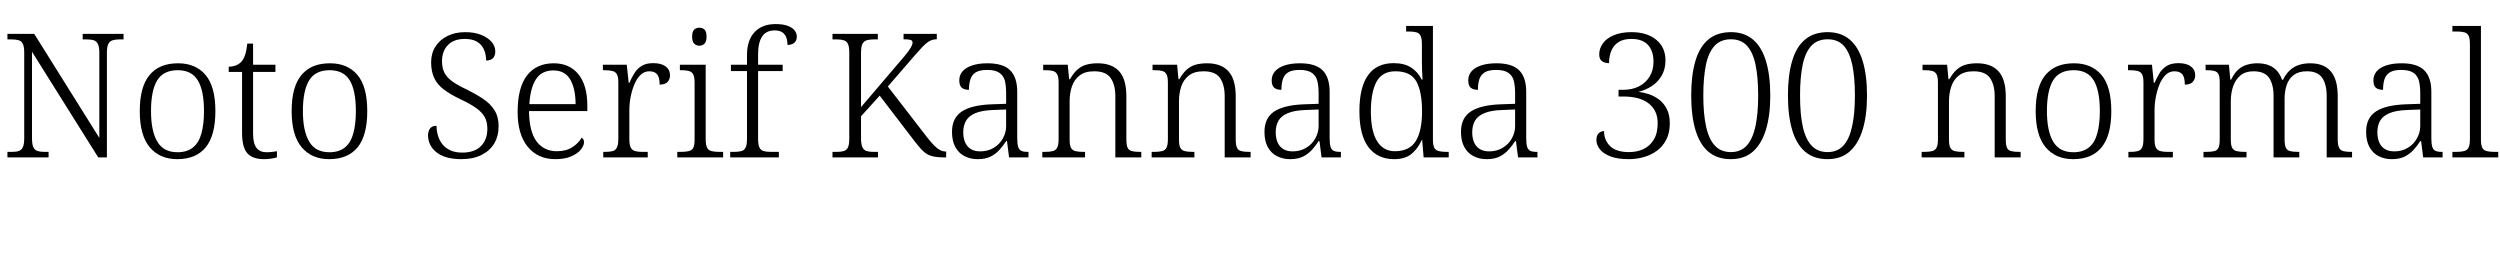 <svg xmlns="http://www.w3.org/2000/svg" xmlns:xlink="http://www.w3.org/1999/xlink" width="346.824" height="38.88"><path fill="black" d="M6.74 21.84L1.03 21.84L1.03 21.07L1.68 21.07Q2.26 21.07 2.63 20.94Q3 20.81 3.18 20.40Q3.36 19.99 3.36 19.18L3.36 19.18L3.36 7.32Q3.36 6.50 3.18 6.11Q3 5.71 2.62 5.59Q2.23 5.47 1.68 5.47L1.68 5.47L1.03 5.47L1.03 4.70L4.75 4.70L13.78 19.13L13.78 7.32Q13.78 6.50 13.58 6.11Q13.39 5.71 13.02 5.59Q12.65 5.47 12.07 5.47L12.07 5.47L11.47 5.47L11.47 4.70L17.14 4.70L17.14 5.47L16.51 5.47Q15.96 5.47 15.58 5.60Q15.19 5.74 15.01 6.13Q14.83 6.53 14.83 7.37L14.83 7.37L14.83 21.84L13.63 21.84L4.44 7.18L4.44 19.18Q4.44 19.99 4.62 20.40Q4.80 20.81 5.18 20.94Q5.57 21.07 6.12 21.07L6.12 21.07L6.74 21.07L6.74 21.84ZM24.60 22.08L24.60 22.08Q22.18 22.08 20.78 20.44Q19.39 18.79 19.39 15.41L19.39 15.41Q19.39 12.05 20.74 10.42Q22.08 8.78 24.70 8.78L24.70 8.78Q27.14 8.78 28.51 10.39Q29.88 12 29.88 15.41L29.88 15.41Q29.88 18.79 28.54 20.44Q27.19 22.08 24.60 22.08ZM24.62 21.12L24.62 21.12Q25.97 21.12 26.78 20.45Q27.60 19.78 27.95 18.49Q28.30 17.21 28.30 15.41L28.30 15.41Q28.30 12.55 27.44 11.15Q26.59 9.74 24.67 9.74L24.67 9.74Q22.66 9.74 21.80 11.16Q20.95 12.58 20.95 15.41L20.95 15.41Q20.95 18.17 21.82 19.64Q22.68 21.12 24.62 21.12ZM36.65 22.08L36.65 22.08Q35.02 22.08 34.30 21.25Q33.58 20.42 33.58 18.41L33.58 18.41L33.58 9.98L31.73 9.98L31.73 9.26Q32.18 9.26 32.65 9.10Q33.12 8.93 33.43 8.62L33.43 8.62Q33.77 8.28 33.98 7.68Q34.20 7.08 34.30 6.05L34.30 6.05L35.11 6.05L35.11 8.98L38.21 8.98L38.21 9.98L35.11 9.98L35.11 18.55Q35.11 19.90 35.58 20.51Q36.05 21.12 36.96 21.12L36.96 21.12Q37.37 21.12 37.70 21.08Q38.04 21.05 38.42 20.98L38.42 20.98L38.42 21.82Q38.09 21.94 37.60 22.01Q37.10 22.08 36.65 22.08ZM45.67 22.08L45.67 22.08Q43.25 22.08 41.86 20.44Q40.46 18.79 40.46 15.41L40.46 15.41Q40.46 12.05 41.81 10.42Q43.15 8.78 45.77 8.78L45.77 8.78Q48.22 8.78 49.58 10.39Q50.95 12 50.95 15.41L50.95 15.41Q50.95 18.79 49.61 20.44Q48.26 22.08 45.67 22.08ZM45.70 21.12L45.70 21.12Q47.04 21.12 47.86 20.45Q48.67 19.78 49.02 18.49Q49.37 17.21 49.37 15.41L49.37 15.41Q49.37 12.55 48.52 11.15Q47.66 9.74 45.74 9.74L45.74 9.74Q43.73 9.74 42.88 11.16Q42.02 12.58 42.02 15.41L42.02 15.41Q42.02 18.17 42.89 19.64Q43.75 21.12 45.70 21.12ZM64.01 22.08L64.01 22.08Q62.86 22.08 61.98 21.83Q61.10 21.58 60.53 21.11Q59.95 20.64 59.66 20.04Q59.38 19.44 59.38 18.74L59.38 18.74Q59.38 18.36 59.52 18.06Q59.66 17.76 59.92 17.60Q60.17 17.45 60.55 17.45L60.55 17.45Q60.58 18.53 60.97 19.37Q61.37 20.21 62.15 20.69Q62.93 21.17 64.13 21.17L64.13 21.17Q65.83 21.17 66.72 20.27Q67.61 19.37 67.61 17.86L67.61 17.86Q67.61 16.92 67.25 16.25Q66.89 15.58 66.06 14.99Q65.23 14.40 63.84 13.75L63.84 13.75Q62.45 13.08 61.55 12.40Q60.65 11.71 60.23 10.80Q59.81 9.89 59.81 8.64L59.81 8.64Q59.81 7.39 60.41 6.46Q61.01 5.52 62.08 4.99Q63.14 4.46 64.54 4.46L64.54 4.46Q65.83 4.46 66.76 4.84Q67.68 5.21 68.20 5.81Q68.71 6.41 68.71 7.13L68.71 7.13Q68.71 7.75 68.38 8.08Q68.04 8.40 67.44 8.40L67.44 8.40Q67.44 7.54 67.13 6.85Q66.82 6.17 66.17 5.78Q65.52 5.40 64.49 5.40L64.49 5.40Q62.95 5.40 62.14 6.25Q61.32 7.10 61.32 8.47L61.32 8.47Q61.32 9.46 61.68 10.13Q62.04 10.80 62.80 11.33Q63.55 11.86 64.78 12.43L64.78 12.43Q66.05 13.06 67.03 13.72Q68.02 14.38 68.59 15.28Q69.17 16.18 69.17 17.50L69.17 17.50Q69.17 18.89 68.56 19.91Q67.94 20.93 66.79 21.50Q65.64 22.08 64.01 22.08ZM77.04 22.08L77.04 22.08Q74.62 22.08 73.21 20.36Q71.81 18.65 71.81 15.53L71.81 15.53Q71.81 12.14 73.12 10.46Q74.42 8.78 76.82 8.78L76.82 8.78Q79.01 8.78 80.24 10.30Q81.48 11.81 81.48 14.66L81.48 14.66L81.48 15.41L73.39 15.41Q73.42 18.26 74.44 19.62Q75.46 20.98 77.26 20.98L77.26 20.98Q78.55 20.98 79.40 20.42Q80.26 19.87 80.69 19.10L80.69 19.10Q80.83 19.18 80.93 19.34Q81.02 19.51 81.02 19.75L81.02 19.75Q81.02 20.18 80.59 20.74Q80.16 21.29 79.27 21.68Q78.38 22.08 77.04 22.08ZM73.44 14.45L79.85 14.45Q79.85 12.34 79.12 11.05Q78.38 9.77 76.78 9.77L76.78 9.77Q75.14 9.77 74.35 11.00Q73.56 12.24 73.44 14.45L73.44 14.45ZM89.86 21.84L83.69 21.84L83.69 21.07L83.98 21.07Q84.60 21.07 85.00 20.96Q85.39 20.86 85.58 20.47Q85.78 20.09 85.78 19.27L85.78 19.27L85.78 11.45Q85.78 10.66 85.58 10.31Q85.39 9.96 84.97 9.85Q84.55 9.74 83.86 9.74L83.86 9.74L83.64 9.74L83.64 8.98L86.95 8.98L87.22 11.50L87.31 11.50Q87.62 10.78 88.01 10.15Q88.39 9.53 89.02 9.14Q89.64 8.76 90.62 8.76L90.62 8.76Q91.75 8.76 92.35 9.22Q92.95 9.67 92.95 10.46L92.95 10.46Q92.95 10.99 92.62 11.36Q92.28 11.74 91.51 11.74L91.51 11.74Q91.51 10.73 91.16 10.31Q90.82 9.89 90.07 9.89L90.07 9.89Q89.38 9.89 88.86 10.39Q88.34 10.90 88.01 11.70Q87.67 12.50 87.49 13.44Q87.31 14.38 87.31 15.26L87.31 15.26L87.31 19.34Q87.31 20.14 87.52 20.50Q87.72 20.86 88.12 20.96Q88.51 21.07 89.11 21.07L89.11 21.07L89.86 21.07L89.86 21.84ZM100.32 21.84L93.96 21.84L93.96 21.07L94.44 21.07Q95.14 21.07 95.56 20.96Q95.98 20.86 96.17 20.51Q96.36 20.16 96.36 19.39L96.36 19.39L96.36 11.50Q96.36 10.68 96.17 10.32Q95.98 9.96 95.58 9.85Q95.18 9.74 94.56 9.74L94.56 9.74L94.32 9.74L94.32 8.98L97.90 8.98L97.90 19.32Q97.90 20.11 98.09 20.48Q98.28 20.86 98.70 20.96Q99.12 21.07 99.82 21.07L99.82 21.07L100.32 21.07L100.32 21.84ZM97.03 6.34L97.03 6.34Q96.60 6.34 96.31 6.06Q96.02 5.78 96.02 5.09L96.02 5.09Q96.02 4.37 96.31 4.10Q96.60 3.84 97.03 3.84L97.03 3.84Q97.44 3.84 97.73 4.10Q98.02 4.37 98.02 5.09L98.02 5.09Q98.02 5.78 97.73 6.06Q97.44 6.34 97.03 6.34ZM108.05 21.84L101.30 21.84L101.30 21.07L101.83 21.07Q102.46 21.07 102.85 20.96Q103.25 20.86 103.44 20.47Q103.63 20.09 103.63 19.27L103.63 19.27L103.63 9.86L101.40 9.86L101.40 8.98L103.63 8.98L103.63 7.63Q103.63 5.57 104.69 4.45Q105.74 3.34 107.59 3.34L107.59 3.34Q108.62 3.34 109.27 3.58Q109.92 3.82 110.23 4.21Q110.54 4.61 110.54 5.06L110.54 5.06Q110.54 5.45 110.38 5.71Q110.21 5.98 109.91 6.11Q109.61 6.24 109.25 6.24L109.25 6.24Q109.25 5.69 109.09 5.23Q108.94 4.78 108.55 4.50Q108.17 4.22 107.47 4.22L107.47 4.22Q106.27 4.22 105.72 5.08Q105.17 5.93 105.17 7.51L105.17 7.51L105.17 8.98L108.58 8.98L108.58 9.86L105.17 9.86L105.17 19.27Q105.17 20.09 105.36 20.47Q105.55 20.86 105.95 20.96Q106.34 21.07 106.97 21.07L106.97 21.07L108.05 21.07L108.05 21.84ZM121.80 21.84L115.49 21.84L115.49 21.07L116.14 21.07Q116.69 21.07 117.07 20.95Q117.46 20.83 117.64 20.44Q117.82 20.04 117.82 19.22L117.82 19.22L117.82 7.32Q117.82 6.50 117.64 6.11Q117.46 5.71 117.07 5.59Q116.69 5.47 116.14 5.47L116.14 5.47L115.49 5.47L115.49 4.70L121.78 4.70L121.78 5.47L121.13 5.47Q120.58 5.47 120.19 5.60Q119.81 5.74 119.63 6.13Q119.45 6.53 119.45 7.37L119.45 7.37L119.45 14.86L125.21 8.11Q125.78 7.44 126.07 7.03Q126.36 6.62 126.48 6.36Q126.60 6.10 126.60 5.90L126.60 5.90Q126.60 5.62 126.30 5.53Q126 5.45 125.35 5.45L125.35 5.45L125.35 4.70L129.96 4.70L129.96 5.45Q129.38 5.45 128.93 5.71Q128.47 5.98 128.00 6.47Q127.54 6.96 126.91 7.68L126.91 7.68L123.17 12L128.64 19.08Q129.19 19.78 129.62 20.21Q130.06 20.64 130.44 20.83Q130.82 21.02 131.21 21.02L131.21 21.02L131.26 21.02L131.26 21.84L131.04 21.84Q130.22 21.84 129.66 21.74Q129.10 21.65 128.65 21.40Q128.21 21.14 127.79 20.69Q127.37 20.23 126.84 19.54L126.84 19.54L122.04 13.27L119.45 16.13L119.45 19.18Q119.45 19.99 119.63 20.40Q119.81 20.81 120.19 20.94Q120.58 21.07 121.13 21.07L121.13 21.07L121.80 21.07L121.80 21.84ZM135.62 22.08L135.62 22.08Q134.64 22.08 133.82 21.67Q133.01 21.26 132.54 20.41Q132.07 19.56 132.07 18.29L132.07 18.29Q132.07 16.37 133.43 15.47Q134.78 14.57 137.59 14.47L137.59 14.47L139.58 14.40L139.58 12.91Q139.58 11.98 139.42 11.26Q139.25 10.54 138.67 10.12Q138.10 9.70 136.94 9.70L136.94 9.70Q135.91 9.70 135.36 10.04Q134.81 10.39 134.62 11.02Q134.42 11.64 134.42 12.46L134.42 12.46Q133.75 12.46 133.42 12.16Q133.08 11.86 133.08 11.14L133.08 11.14Q133.08 10.44 133.52 9.91Q133.97 9.38 134.86 9.08Q135.74 8.78 136.99 8.78L136.99 8.78Q139.18 8.78 140.15 9.76Q141.12 10.73 141.12 12.74L141.12 12.74L141.12 19.15Q141.12 19.92 141.24 20.34Q141.36 20.76 141.67 20.92Q141.98 21.07 142.58 21.07L142.58 21.07L142.68 21.07L142.68 21.84L139.99 21.84L139.70 19.58L139.58 19.58Q139.20 20.18 138.68 20.76Q138.17 21.34 137.45 21.71Q136.73 22.08 135.62 22.08ZM135.98 21L135.98 21Q137.04 21 137.86 20.51Q138.67 20.02 139.13 19.20Q139.58 18.38 139.58 17.50L139.58 17.50L139.58 15.19L137.81 15.26Q136.22 15.31 135.31 15.70Q134.40 16.08 134.02 16.75Q133.63 17.42 133.63 18.36L133.63 18.36Q133.63 19.13 133.88 19.73Q134.14 20.33 134.65 20.66Q135.17 21 135.98 21ZM150.53 21.84L144.60 21.84L144.60 21.07L144.94 21.07Q145.66 21.07 146.06 20.96Q146.47 20.86 146.66 20.48Q146.86 20.11 146.86 19.32L146.86 19.32L146.86 11.45Q146.86 10.66 146.66 10.31Q146.47 9.96 146.09 9.85Q145.70 9.74 145.08 9.74L145.08 9.74L144.72 9.74L144.72 8.98L148.13 8.98L148.32 10.99L148.44 10.99Q148.94 10.10 149.51 9.62Q150.07 9.14 150.76 8.96Q151.44 8.78 152.28 8.78L152.28 8.78Q154.25 8.78 155.26 9.89Q156.26 10.99 156.26 13.37L156.26 13.37L156.26 19.32Q156.26 20.11 156.43 20.48Q156.60 20.86 157.01 20.96Q157.42 21.07 158.09 21.07L158.09 21.07L158.33 21.07L158.33 21.84L154.73 21.84L154.73 13.34Q154.73 11.76 154.08 10.82Q153.43 9.89 151.80 9.89L151.80 9.89Q150.50 9.89 149.76 10.48Q149.02 11.06 148.70 12.01Q148.39 12.96 148.39 14.02L148.39 14.02L148.39 19.39Q148.39 20.16 148.58 20.51Q148.78 20.86 149.18 20.96Q149.59 21.07 150.29 21.07L150.29 21.07L150.53 21.07L150.53 21.84ZM165.70 21.84L159.77 21.84L159.77 21.07L160.10 21.07Q160.82 21.07 161.23 20.96Q161.64 20.86 161.83 20.48Q162.02 20.11 162.02 19.32L162.02 19.32L162.02 11.45Q162.02 10.66 161.83 10.31Q161.64 9.96 161.26 9.85Q160.87 9.74 160.25 9.74L160.25 9.74L159.89 9.74L159.89 8.98L163.30 8.98L163.49 10.99L163.61 10.99Q164.11 10.10 164.68 9.62Q165.24 9.14 165.92 8.96Q166.61 8.78 167.45 8.78L167.45 8.78Q169.42 8.78 170.42 9.89Q171.43 10.99 171.43 13.37L171.43 13.37L171.43 19.32Q171.43 20.11 171.60 20.48Q171.77 20.86 172.18 20.96Q172.58 21.07 173.26 21.07L173.26 21.07L173.50 21.07L173.50 21.84L169.90 21.84L169.90 13.34Q169.90 11.76 169.25 10.82Q168.60 9.89 166.97 9.89L166.97 9.89Q165.67 9.89 164.93 10.48Q164.18 11.06 163.87 12.01Q163.56 12.96 163.56 14.02L163.56 14.02L163.56 19.39Q163.56 20.16 163.75 20.51Q163.94 20.86 164.35 20.96Q164.76 21.07 165.46 21.07L165.46 21.07L165.70 21.07L165.70 21.84ZM178.97 22.08L178.97 22.08Q177.98 22.08 177.17 21.67Q176.35 21.26 175.88 20.41Q175.42 19.56 175.42 18.29L175.42 18.29Q175.42 16.37 176.77 15.47Q178.13 14.57 180.94 14.47L180.94 14.47L182.93 14.40L182.93 12.91Q182.93 11.98 182.76 11.26Q182.59 10.54 182.02 10.12Q181.44 9.70 180.29 9.70L180.29 9.70Q179.26 9.70 178.70 10.04Q178.15 10.39 177.96 11.02Q177.77 11.64 177.77 12.46L177.77 12.46Q177.10 12.46 176.76 12.16Q176.42 11.86 176.42 11.14L176.42 11.14Q176.42 10.44 176.87 9.91Q177.31 9.38 178.20 9.08Q179.09 8.78 180.34 8.78L180.34 8.78Q182.52 8.78 183.49 9.76Q184.46 10.73 184.46 12.74L184.46 12.74L184.46 19.15Q184.46 19.92 184.58 20.34Q184.70 20.76 185.02 20.92Q185.33 21.07 185.93 21.07L185.93 21.07L186.02 21.07L186.02 21.84L183.34 21.84L183.05 19.58L182.93 19.58Q182.54 20.18 182.03 20.76Q181.51 21.34 180.79 21.71Q180.07 22.08 178.97 22.08ZM179.33 21L179.33 21Q180.38 21 181.20 20.51Q182.02 20.02 182.47 19.20Q182.93 18.38 182.93 17.50L182.93 17.50L182.93 15.19L181.15 15.26Q179.57 15.31 178.66 15.70Q177.74 16.08 177.36 16.75Q176.98 17.42 176.98 18.36L176.98 18.36Q176.98 19.13 177.23 19.73Q177.48 20.33 178.00 20.66Q178.51 21 179.33 21ZM193.42 22.08L193.42 22.08Q191.11 22.08 189.85 20.42Q188.59 18.77 188.59 15.43L188.59 15.43Q188.59 12.10 189.79 10.43Q190.99 8.76 193.34 8.76L193.34 8.76Q194.83 8.76 195.78 9.38Q196.73 10.01 197.23 11.04L197.23 11.04L197.35 11.04Q197.30 10.39 197.28 9.71Q197.26 9.02 197.26 8.47L197.26 8.47L197.26 6.12Q197.26 5.30 197.06 4.94Q196.87 4.58 196.48 4.48Q196.08 4.37 195.46 4.37L195.46 4.37L195.07 4.37L195.07 3.60L198.79 3.60L198.79 19.37Q198.79 20.14 198.98 20.50Q199.18 20.86 199.60 20.96Q200.02 21.07 200.71 21.07L200.71 21.07L200.98 21.07L200.98 21.84L197.50 21.84L197.30 19.44L197.23 19.44Q196.70 20.62 195.82 21.35Q194.93 22.08 193.42 22.08ZM193.58 20.98L193.58 20.98Q195.58 20.95 196.43 19.54Q197.28 18.12 197.28 15.46L197.28 15.46Q197.28 12.72 196.49 11.30Q195.70 9.89 193.58 9.89L193.58 9.89Q191.76 9.89 190.97 11.33Q190.18 12.77 190.18 15.48L190.18 15.48Q190.18 18.19 191.05 19.60Q191.93 21 193.58 20.98ZM206.23 22.08L206.23 22.08Q205.25 22.08 204.43 21.67Q203.62 21.26 203.15 20.41Q202.68 19.56 202.68 18.29L202.68 18.29Q202.68 16.37 204.04 15.47Q205.39 14.57 208.20 14.47L208.20 14.47L210.19 14.40L210.19 12.91Q210.19 11.98 210.02 11.26Q209.86 10.54 209.28 10.12Q208.70 9.70 207.55 9.70L207.55 9.70Q206.52 9.70 205.97 10.04Q205.42 10.39 205.22 11.02Q205.03 11.64 205.03 12.46L205.03 12.46Q204.36 12.46 204.02 12.16Q203.69 11.86 203.69 11.14L203.69 11.14Q203.69 10.44 204.13 9.91Q204.58 9.38 205.46 9.08Q206.35 8.78 207.60 8.78L207.60 8.78Q209.78 8.78 210.76 9.76Q211.73 10.73 211.73 12.74L211.73 12.74L211.73 19.15Q211.73 19.92 211.85 20.34Q211.97 20.76 212.28 20.92Q212.59 21.07 213.19 21.07L213.19 21.07L213.29 21.07L213.29 21.84L210.60 21.84L210.31 19.58L210.19 19.58Q209.81 20.18 209.29 20.76Q208.78 21.34 208.06 21.71Q207.34 22.08 206.23 22.08ZM206.59 21L206.59 21Q207.65 21 208.46 20.51Q209.28 20.02 209.74 19.20Q210.19 18.38 210.19 17.50L210.19 17.50L210.19 15.19L208.42 15.26Q206.83 15.31 205.92 15.70Q205.01 16.08 204.62 16.75Q204.24 17.42 204.24 18.36L204.24 18.36Q204.24 19.13 204.49 19.73Q204.74 20.33 205.26 20.66Q205.78 21 206.59 21ZM225.98 22.08L225.98 22.08Q224.42 22.08 223.42 21.70Q222.41 21.31 221.94 20.70Q221.47 20.09 221.47 19.42L221.47 19.42Q221.47 18.79 221.78 18.49Q222.10 18.19 222.53 18.19L222.53 18.19Q222.53 19.46 223.38 20.28Q224.23 21.10 225.98 21.10L225.98 21.10Q227.11 21.10 228.00 20.68Q228.89 20.26 229.43 19.37Q229.97 18.48 229.97 17.09L229.97 17.09Q229.97 15.36 228.76 14.38Q227.54 13.39 225.22 13.39L225.22 13.39L224.54 13.39L224.54 12.46L225.19 12.46Q226.42 12.46 227.35 11.99Q228.29 11.52 228.84 10.64Q229.39 9.77 229.39 8.57L229.39 8.57Q229.39 7.06 228.62 6.23Q227.86 5.40 226.32 5.40L226.32 5.40Q225.22 5.40 224.53 5.84Q223.85 6.29 223.54 7.04Q223.22 7.80 223.22 8.76L223.22 8.76Q222.62 8.76 222.24 8.48Q221.86 8.21 221.86 7.54L221.86 7.54Q221.86 6.74 222.35 6.04Q222.84 5.33 223.85 4.90Q224.86 4.46 226.34 4.46L226.34 4.46Q228.48 4.46 229.76 5.51Q231.05 6.55 231.05 8.38L231.05 8.38Q231.05 9.60 230.52 10.50Q229.99 11.40 229.14 11.95Q228.29 12.50 227.30 12.74L227.30 12.74Q228.00 12.82 228.76 13.07Q229.51 13.32 230.16 13.81Q230.81 14.30 231.23 15.11Q231.65 15.91 231.65 17.11L231.65 17.11Q231.65 18.43 231.16 19.38Q230.66 20.33 229.86 20.92Q229.06 21.50 228.05 21.79Q227.04 22.08 225.98 22.08ZM240.12 22.08L240.12 22.08Q238.22 22.08 237.01 21.05Q235.80 20.02 235.21 18.04Q234.62 16.06 234.62 13.22L234.62 13.22Q234.62 10.44 235.20 8.47Q235.78 6.50 237.00 5.48Q238.22 4.46 240.14 4.46L240.14 4.46Q241.97 4.46 243.18 5.48Q244.39 6.50 244.99 8.47Q245.59 10.44 245.59 13.25L245.59 13.25Q245.59 16.03 244.98 18.01Q244.37 19.99 243.17 21.04Q241.97 22.08 240.12 22.08ZM240.12 21.10L240.12 21.10Q241.49 21.10 242.32 20.20Q243.14 19.30 243.53 17.54Q243.91 15.79 243.91 13.25L243.91 13.25Q243.91 10.70 243.54 8.96Q243.17 7.22 242.35 6.34Q241.54 5.45 240.14 5.45L240.14 5.45Q238.70 5.45 237.86 6.36Q237.02 7.27 236.66 9.01Q236.30 10.75 236.30 13.25L236.30 13.25Q236.30 15.84 236.69 17.58Q237.07 19.32 237.91 20.21Q238.75 21.10 240.12 21.10ZM253.54 22.08L253.54 22.08Q251.64 22.08 250.43 21.05Q249.22 20.02 248.63 18.04Q248.04 16.06 248.04 13.22L248.04 13.22Q248.04 10.44 248.62 8.47Q249.19 6.50 250.42 5.48Q251.64 4.46 253.56 4.46L253.56 4.46Q255.38 4.46 256.60 5.48Q257.81 6.50 258.41 8.47Q259.01 10.44 259.01 13.25L259.01 13.25Q259.01 16.03 258.40 18.01Q257.78 19.99 256.58 21.04Q255.38 22.08 253.54 22.08ZM253.54 21.10L253.54 21.10Q254.90 21.10 255.73 20.20Q256.56 19.30 256.94 17.54Q257.33 15.79 257.33 13.25L257.33 13.25Q257.33 10.70 256.96 8.96Q256.58 7.22 255.77 6.34Q254.95 5.45 253.56 5.45L253.56 5.45Q252.12 5.45 251.28 6.36Q250.44 7.27 250.08 9.01Q249.72 10.75 249.72 13.25L249.72 13.25Q249.72 15.84 250.10 17.58Q250.49 19.32 251.33 20.21Q252.17 21.10 253.54 21.10ZM272.52 21.84L266.59 21.84L266.59 21.07L266.93 21.07Q267.65 21.07 268.06 20.96Q268.46 20.86 268.66 20.48Q268.85 20.11 268.85 19.32L268.85 19.32L268.85 11.45Q268.85 10.66 268.66 10.31Q268.46 9.96 268.08 9.85Q267.70 9.74 267.07 9.74L267.07 9.74L266.71 9.74L266.71 8.98L270.12 8.98L270.31 10.99L270.43 10.99Q270.94 10.10 271.50 9.62Q272.06 9.14 272.75 8.96Q273.43 8.78 274.27 8.78L274.27 8.78Q276.24 8.78 277.25 9.89Q278.26 10.99 278.26 13.37L278.26 13.37L278.26 19.32Q278.26 20.11 278.42 20.48Q278.59 20.86 279.00 20.96Q279.41 21.07 280.08 21.07L280.08 21.07L280.32 21.07L280.32 21.84L276.72 21.84L276.72 13.34Q276.72 11.76 276.07 10.82Q275.42 9.89 273.79 9.89L273.79 9.89Q272.50 9.89 271.75 10.48Q271.01 11.06 270.70 12.01Q270.38 12.96 270.38 14.02L270.38 14.02L270.38 19.39Q270.38 20.16 270.58 20.51Q270.77 20.86 271.18 20.96Q271.58 21.07 272.28 21.07L272.28 21.07L272.52 21.07L272.52 21.84ZM287.62 22.08L287.62 22.08Q285.19 22.08 283.80 20.44Q282.41 18.79 282.41 15.41L282.41 15.41Q282.41 12.05 283.75 10.42Q285.10 8.78 287.71 8.78L287.71 8.78Q290.16 8.78 291.53 10.39Q292.90 12 292.90 15.41L292.90 15.41Q292.90 18.79 291.55 20.44Q290.21 22.08 287.62 22.08ZM287.64 21.12L287.64 21.12Q288.98 21.12 289.80 20.45Q290.62 19.78 290.96 18.49Q291.31 17.21 291.31 15.41L291.31 15.41Q291.31 12.55 290.46 11.15Q289.61 9.74 287.69 9.74L287.69 9.74Q285.67 9.74 284.82 11.16Q283.97 12.58 283.97 15.41L283.97 15.41Q283.97 18.17 284.83 19.64Q285.70 21.12 287.64 21.12ZM301.44 21.84L295.27 21.84L295.27 21.07L295.56 21.07Q296.18 21.07 296.58 20.96Q296.98 20.86 297.17 20.47Q297.36 20.09 297.36 19.27L297.36 19.27L297.36 11.45Q297.36 10.66 297.17 10.31Q296.98 9.96 296.56 9.85Q296.14 9.74 295.44 9.74L295.44 9.74L295.22 9.74L295.22 8.98L298.54 8.98L298.80 11.50L298.90 11.50Q299.21 10.78 299.59 10.15Q299.98 9.53 300.60 9.14Q301.22 8.76 302.21 8.76L302.21 8.76Q303.34 8.76 303.94 9.22Q304.54 9.67 304.54 10.46L304.54 10.46Q304.54 10.99 304.20 11.36Q303.86 11.74 303.10 11.74L303.10 11.74Q303.10 10.73 302.75 10.31Q302.40 9.89 301.66 9.89L301.66 9.89Q300.96 9.89 300.44 10.39Q299.93 10.90 299.59 11.70Q299.26 12.50 299.08 13.44Q298.90 14.38 298.90 15.26L298.90 15.26L298.90 19.34Q298.90 20.14 299.10 20.50Q299.30 20.86 299.70 20.96Q300.10 21.07 300.70 21.07L300.70 21.07L301.44 21.07L301.44 21.84ZM311.66 21.84L305.69 21.84L305.69 21.07L306.10 21.07Q306.79 21.07 307.20 20.96Q307.61 20.86 307.78 20.48Q307.94 20.11 307.94 19.32L307.94 19.32L307.94 11.45Q307.94 10.66 307.78 10.31Q307.61 9.96 307.21 9.85Q306.82 9.74 306.22 9.74L306.22 9.74L305.98 9.74L305.98 8.98L309.22 8.98L309.41 11.04L309.53 11.04Q309.94 10.18 310.48 9.68Q311.02 9.19 311.70 8.99Q312.38 8.78 313.15 8.78L313.15 8.78Q314.09 8.78 314.76 9.05Q315.43 9.31 315.89 9.83Q316.34 10.34 316.58 11.06L316.58 11.06L316.73 11.06Q317.11 10.27 317.65 9.77Q318.19 9.26 318.90 9.02Q319.61 8.78 320.50 8.78L320.50 8.78Q322.39 8.78 323.35 9.90Q324.31 11.02 324.31 13.32L324.31 13.32L324.31 19.32Q324.31 20.11 324.49 20.48Q324.67 20.86 325.08 20.96Q325.49 21.07 326.16 21.07L326.16 21.07L326.30 21.07L326.30 21.84L322.78 21.84L322.78 13.34Q322.78 11.69 322.15 10.79Q321.53 9.89 320.04 9.89L320.04 9.89Q318.91 9.89 318.23 10.39Q317.54 10.90 317.24 11.77Q316.94 12.65 316.94 13.68L316.94 13.68L316.94 19.32Q316.94 20.11 317.11 20.48Q317.28 20.86 317.69 20.96Q318.10 21.07 318.79 21.07L318.79 21.07L318.98 21.07L318.98 21.84L315.41 21.84L315.41 13.34Q315.41 11.69 314.78 10.79Q314.16 9.89 312.62 9.89L312.62 9.89Q311.52 9.89 310.82 10.46Q310.13 11.04 309.80 11.98Q309.48 12.91 309.48 14.02L309.48 14.02L309.48 19.39Q309.48 20.16 309.67 20.51Q309.86 20.86 310.28 20.96Q310.70 21.07 311.40 21.07L311.40 21.07L311.66 21.07L311.66 21.84ZM331.80 22.08L331.80 22.08Q330.82 22.08 330.00 21.67Q329.18 21.26 328.72 20.41Q328.25 19.56 328.25 18.29L328.25 18.29Q328.25 16.37 329.60 15.47Q330.96 14.57 333.77 14.47L333.77 14.47L335.76 14.40L335.76 12.91Q335.76 11.98 335.59 11.26Q335.42 10.54 334.85 10.12Q334.27 9.70 333.12 9.70L333.12 9.70Q332.09 9.70 331.54 10.04Q330.98 10.39 330.79 11.02Q330.60 11.64 330.60 12.46L330.60 12.46Q329.93 12.46 329.59 12.16Q329.26 11.86 329.26 11.14L329.26 11.14Q329.26 10.44 329.70 9.91Q330.14 9.38 331.03 9.08Q331.92 8.78 333.17 8.78L333.17 8.78Q335.35 8.78 336.32 9.76Q337.30 10.73 337.30 12.74L337.30 12.74L337.30 19.15Q337.30 19.92 337.42 20.34Q337.54 20.76 337.85 20.92Q338.16 21.07 338.76 21.07L338.76 21.07L338.86 21.07L338.86 21.84L336.17 21.84L335.88 19.58L335.76 19.58Q335.38 20.18 334.86 20.76Q334.34 21.34 333.62 21.71Q332.90 22.08 331.80 22.08ZM332.16 21L332.16 21Q333.22 21 334.03 20.51Q334.85 20.02 335.30 19.20Q335.76 18.38 335.76 17.50L335.76 17.50L335.76 15.19L333.98 15.26Q332.40 15.31 331.49 15.70Q330.58 16.08 330.19 16.75Q329.81 17.42 329.81 18.36L329.81 18.36Q329.81 19.13 330.06 19.73Q330.31 20.33 330.83 20.66Q331.34 21 332.16 21ZM346.58 21.84L340.22 21.84L340.22 21.07L340.73 21.07Q341.42 21.07 341.84 20.96Q342.26 20.86 342.46 20.48Q342.65 20.11 342.65 19.32L342.65 19.32L342.65 6.12Q342.65 5.30 342.46 4.94Q342.26 4.58 341.86 4.48Q341.45 4.37 340.85 4.37L340.85 4.37L340.22 4.37L340.22 3.60L344.18 3.60L344.18 19.32Q344.18 20.11 344.36 20.48Q344.54 20.86 344.98 20.96Q345.41 21.07 346.08 21.07L346.08 21.07L346.58 21.07L346.58 21.84Z"/></svg>